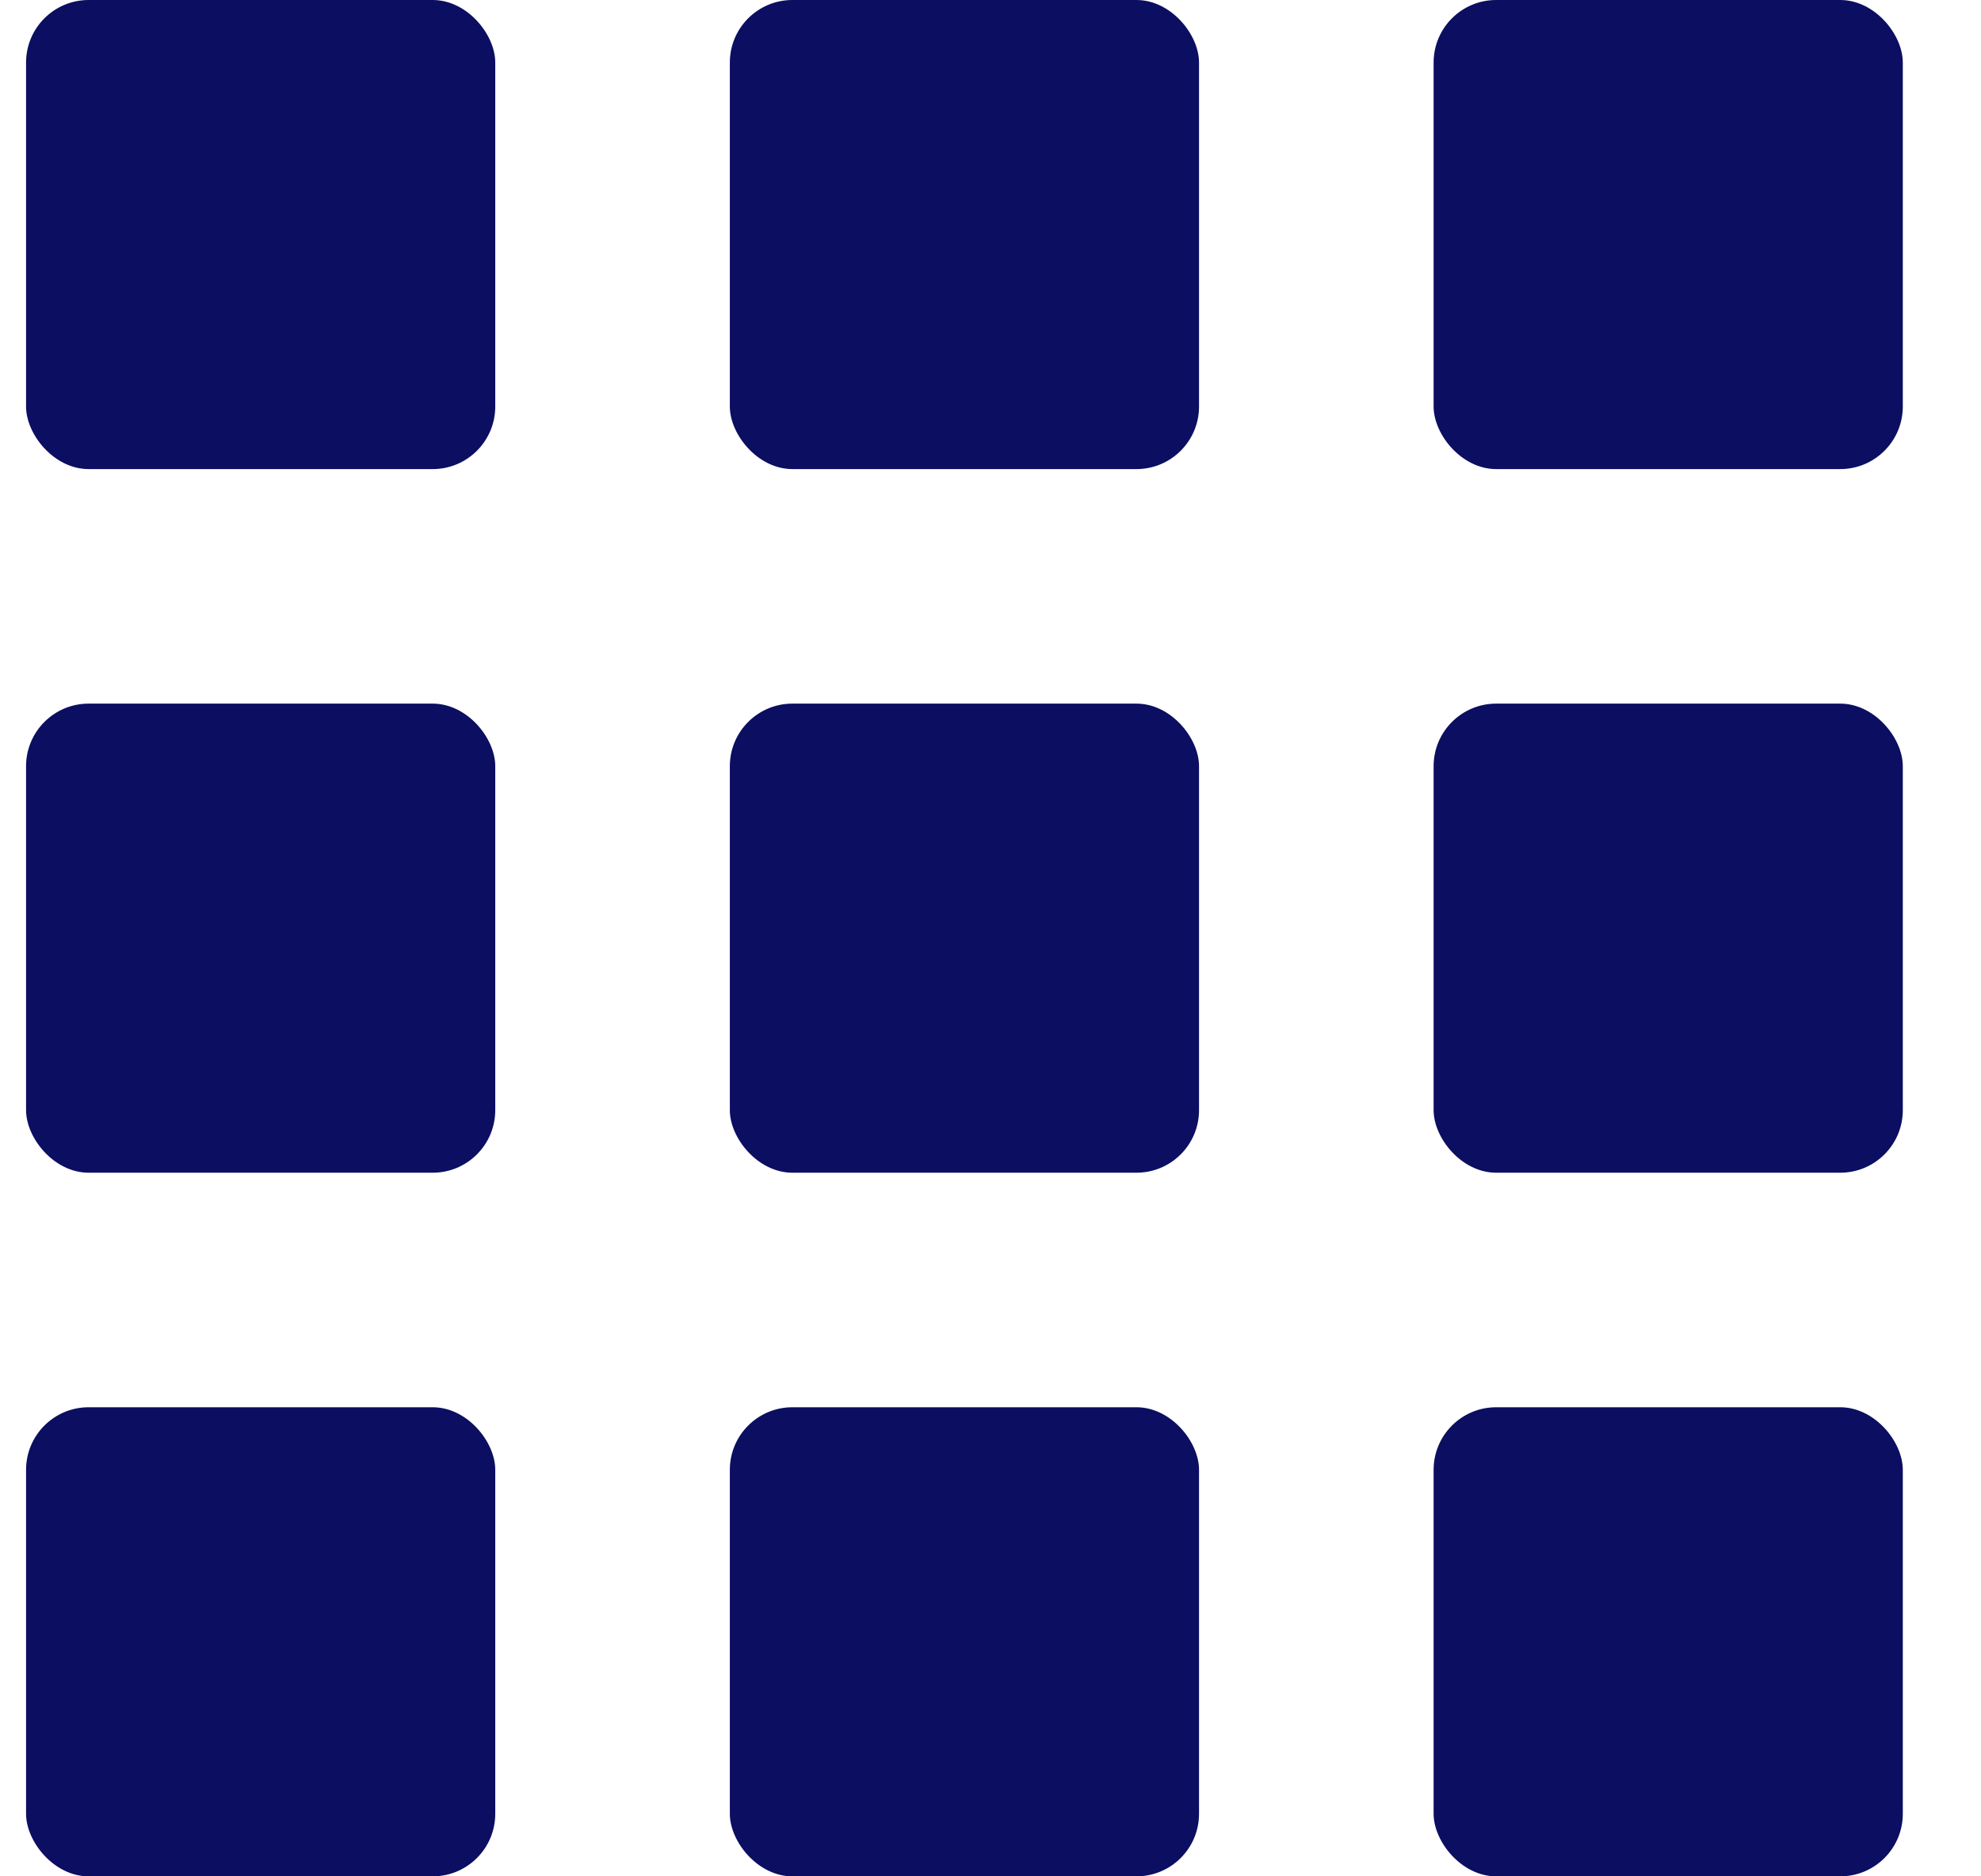 <svg width="19" height="18" viewBox="0 0 19 18" fill="none" xmlns="http://www.w3.org/2000/svg">
<rect x="0.25" width="4.5" height="4.5" rx="0.6" fill="#0B0E61"/>
<rect x="0.25" y="6.75" width="4.5" height="4.5" rx="0.6" fill="#0B0E61"/>
<rect x="0.25" y="13.5" width="4.5" height="4.5" rx="0.6" fill="#0B0E61"/>
<rect x="7" width="4.5" height="4.5" rx="0.6" fill="#0B0E61"/>
<rect x="7" y="6.75" width="4.5" height="4.5" rx="0.6" fill="#0B0E61"/>
<rect x="7" y="13.5" width="4.5" height="4.5" rx="0.6" fill="#0B0E61"/>
<rect x="13.75" width="4.5" height="4.5" rx="0.6" fill="#0B0E61"/>
<rect x="13.75" y="6.75" width="4.5" height="4.5" rx="0.6" fill="#0B0E61"/>
<rect x="13.75" y="13.5" width="4.5" height="4.5" rx="0.6" fill="#0B0E61"/>
</svg>
